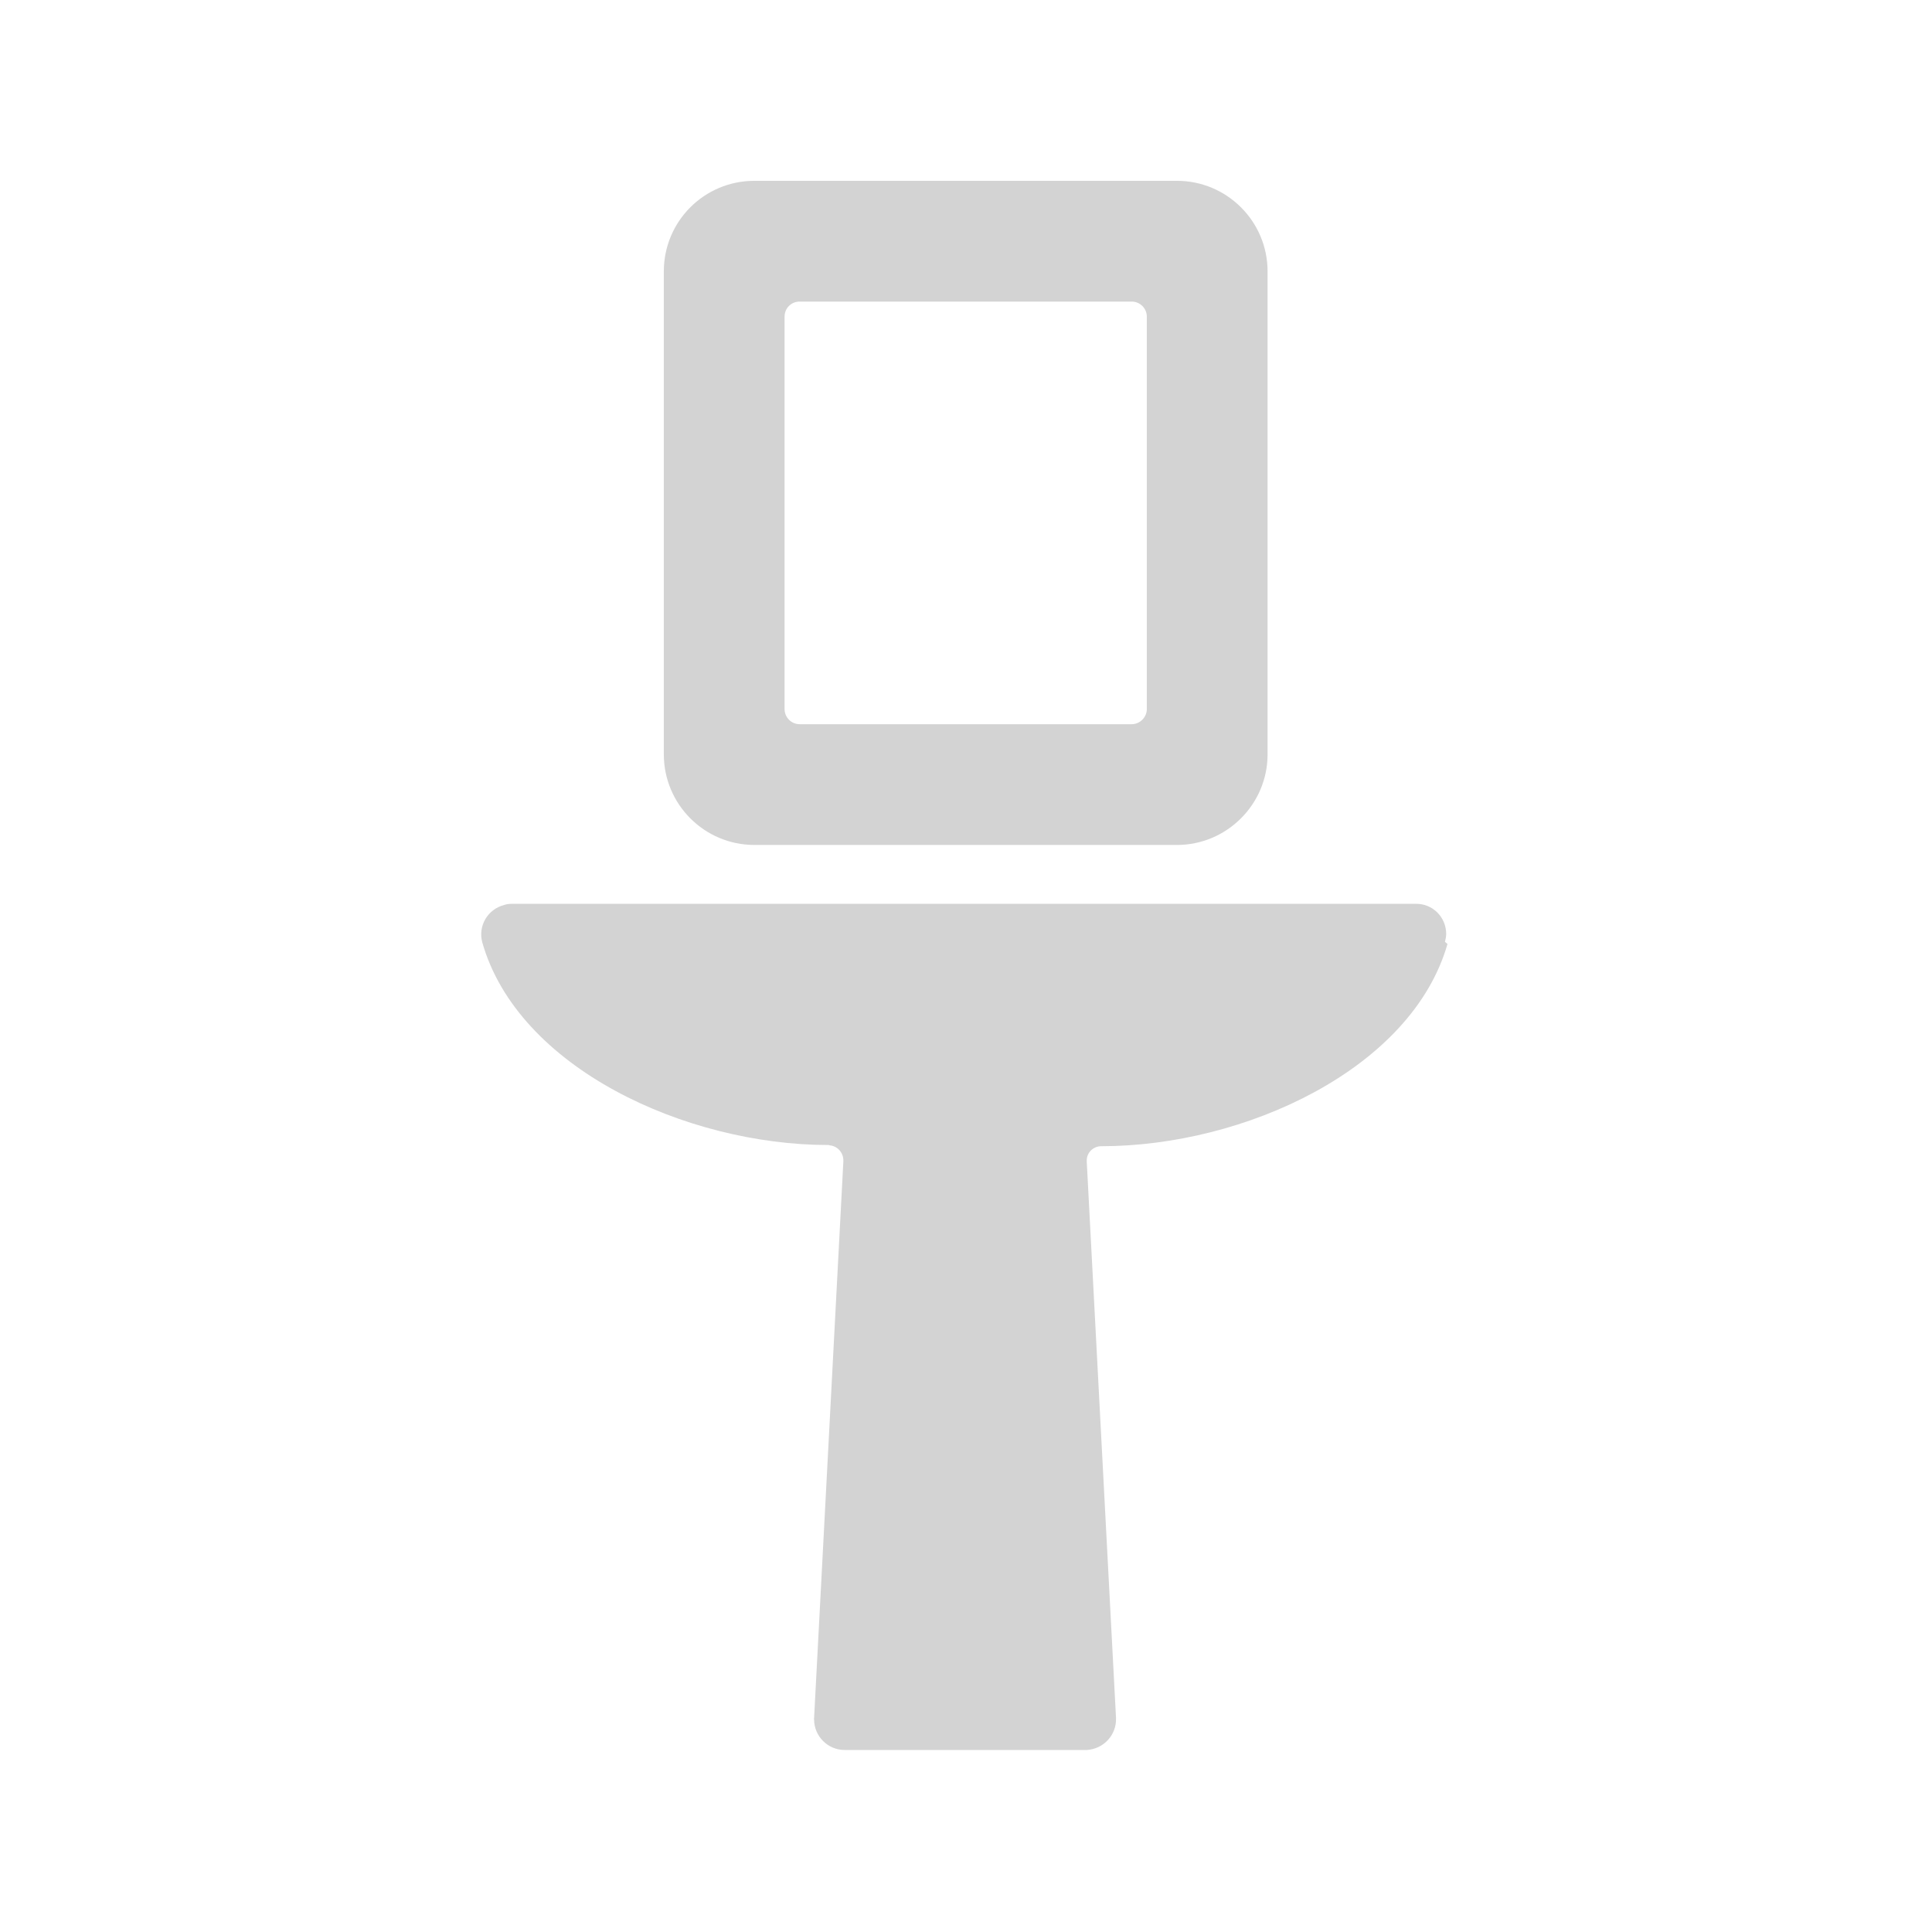 <svg xmlns="http://www.w3.org/2000/svg" viewBox="0 0 64 64">
  <path fill-rule="evenodd" d="M47.95 31.27c-1.19 4.15-6.73 6.7-11.47 6.7v0c-.27 0-.49.22-.48.49 0 0 0 .01 0 .02l.97 18.44 -.001 0c.02.55-.41 1.02-.97 1.05 -.02 0-.04 0-.05 0h-7.97 -.001c-.56 0-1.01-.46-1.01-1.01 -.01-.02 0-.04 0-.05l.97-18.45h-.001c.01-.27-.19-.5-.46-.52 -.01-.01-.02-.01-.03-.01 -4.74 0-10.29-2.56-11.47-6.71v0c-.15-.55.18-1.1.72-1.24 .08-.03.17-.04.26-.04h29.94v0c.56-.01 1.01.44 1.01 1 0 .08-.02.17-.04.26Zm-8.96-3.28h-14v0c-1.66 0-3-1.35-3-3v-16 0c0-1.66 1.34-3 3-3h14v0c1.65 0 3 1.34 3 3v16 0c0 1.65-1.35 3-3 3Zm-1-17.5v0c0-.28-.23-.5-.5-.5h-11v0c-.28 0-.5.22-.5.5v13 0c0 .27.22.5.5.5h11v0c.27 0 .5-.23.5-.5Z" fill="#D3D3D3"/>
</svg>
